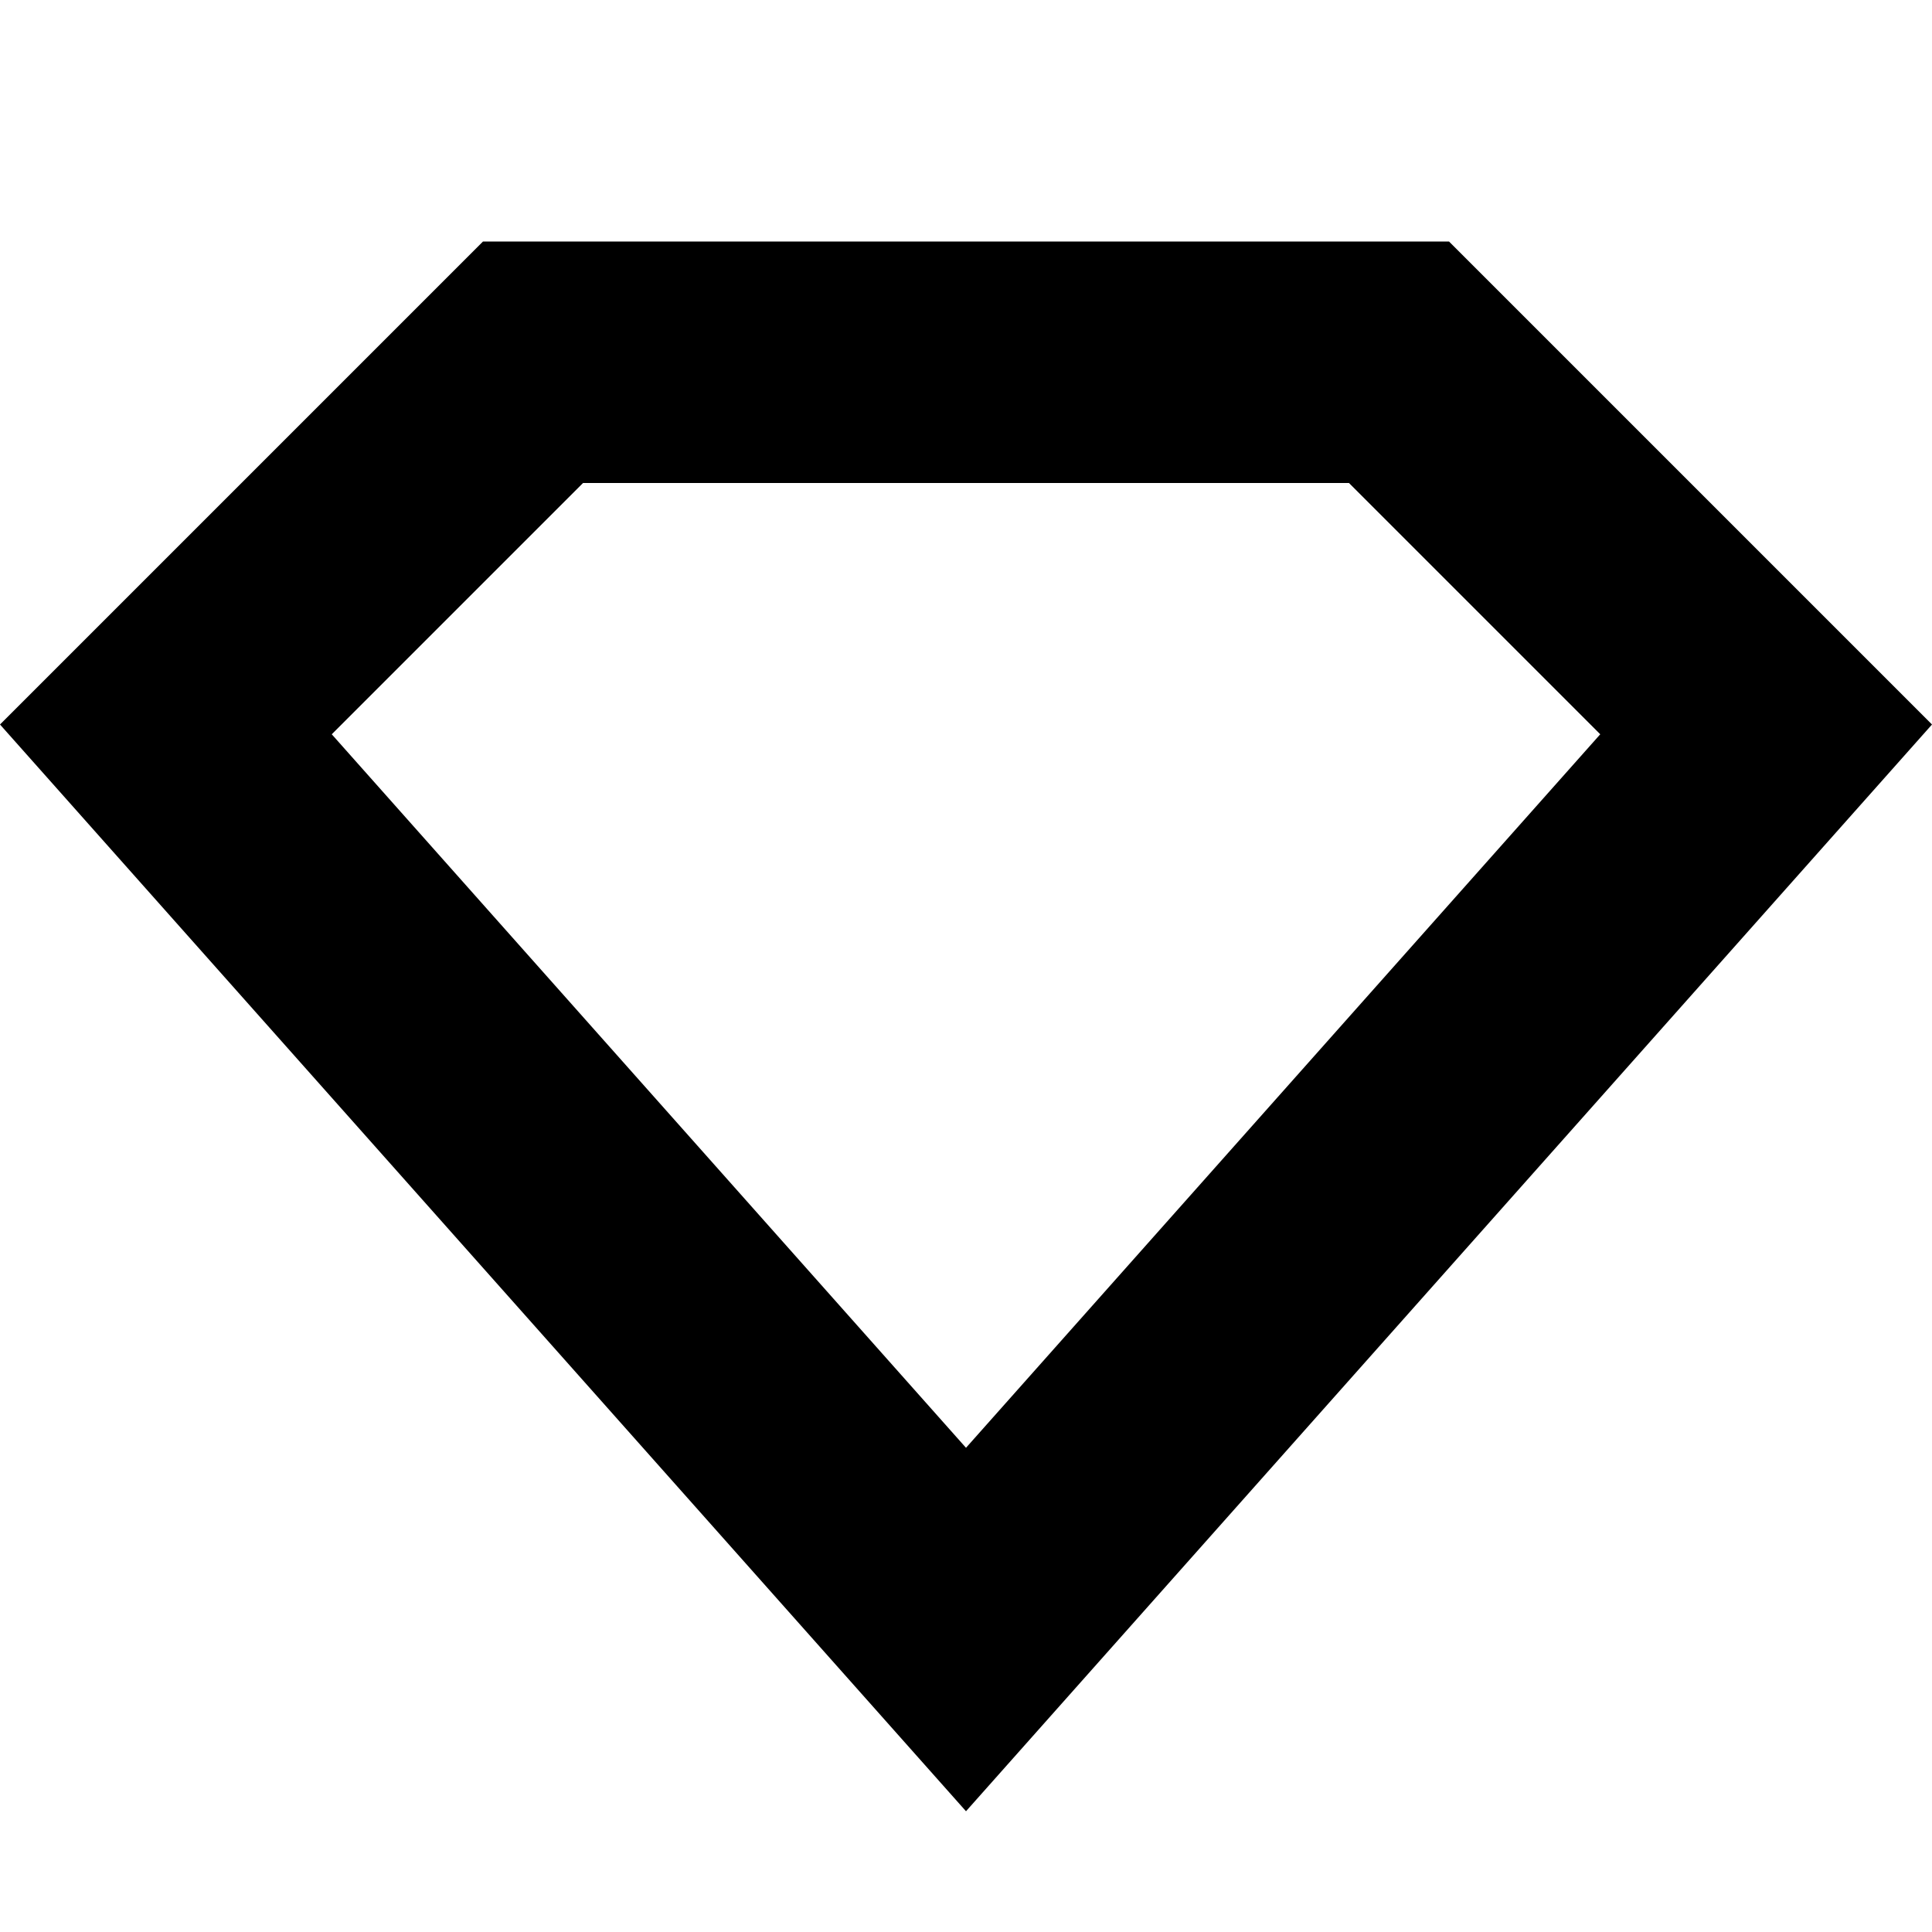 <?xml version="1.0" encoding="utf-8"?>
<!-- Generated by IcoMoon.io -->
<!DOCTYPE svg PUBLIC "-//W3C//DTD SVG 1.1//EN" "http://www.w3.org/Graphics/SVG/1.1/DTD/svg11.dtd">
<svg version="1.1" xmlns="http://www.w3.org/2000/svg" xmlns:xlink="http://www.w3.org/1999/xlink" width="32" height="32" viewBox="0 0 32 32">
	<path d="M22.343 8l4.162 4.162-10.505 11.818-10.505-11.818 4.162-4.162h12.686M24 4h-16l-8 8 16 18 16-18-8-8z" />
</svg>
